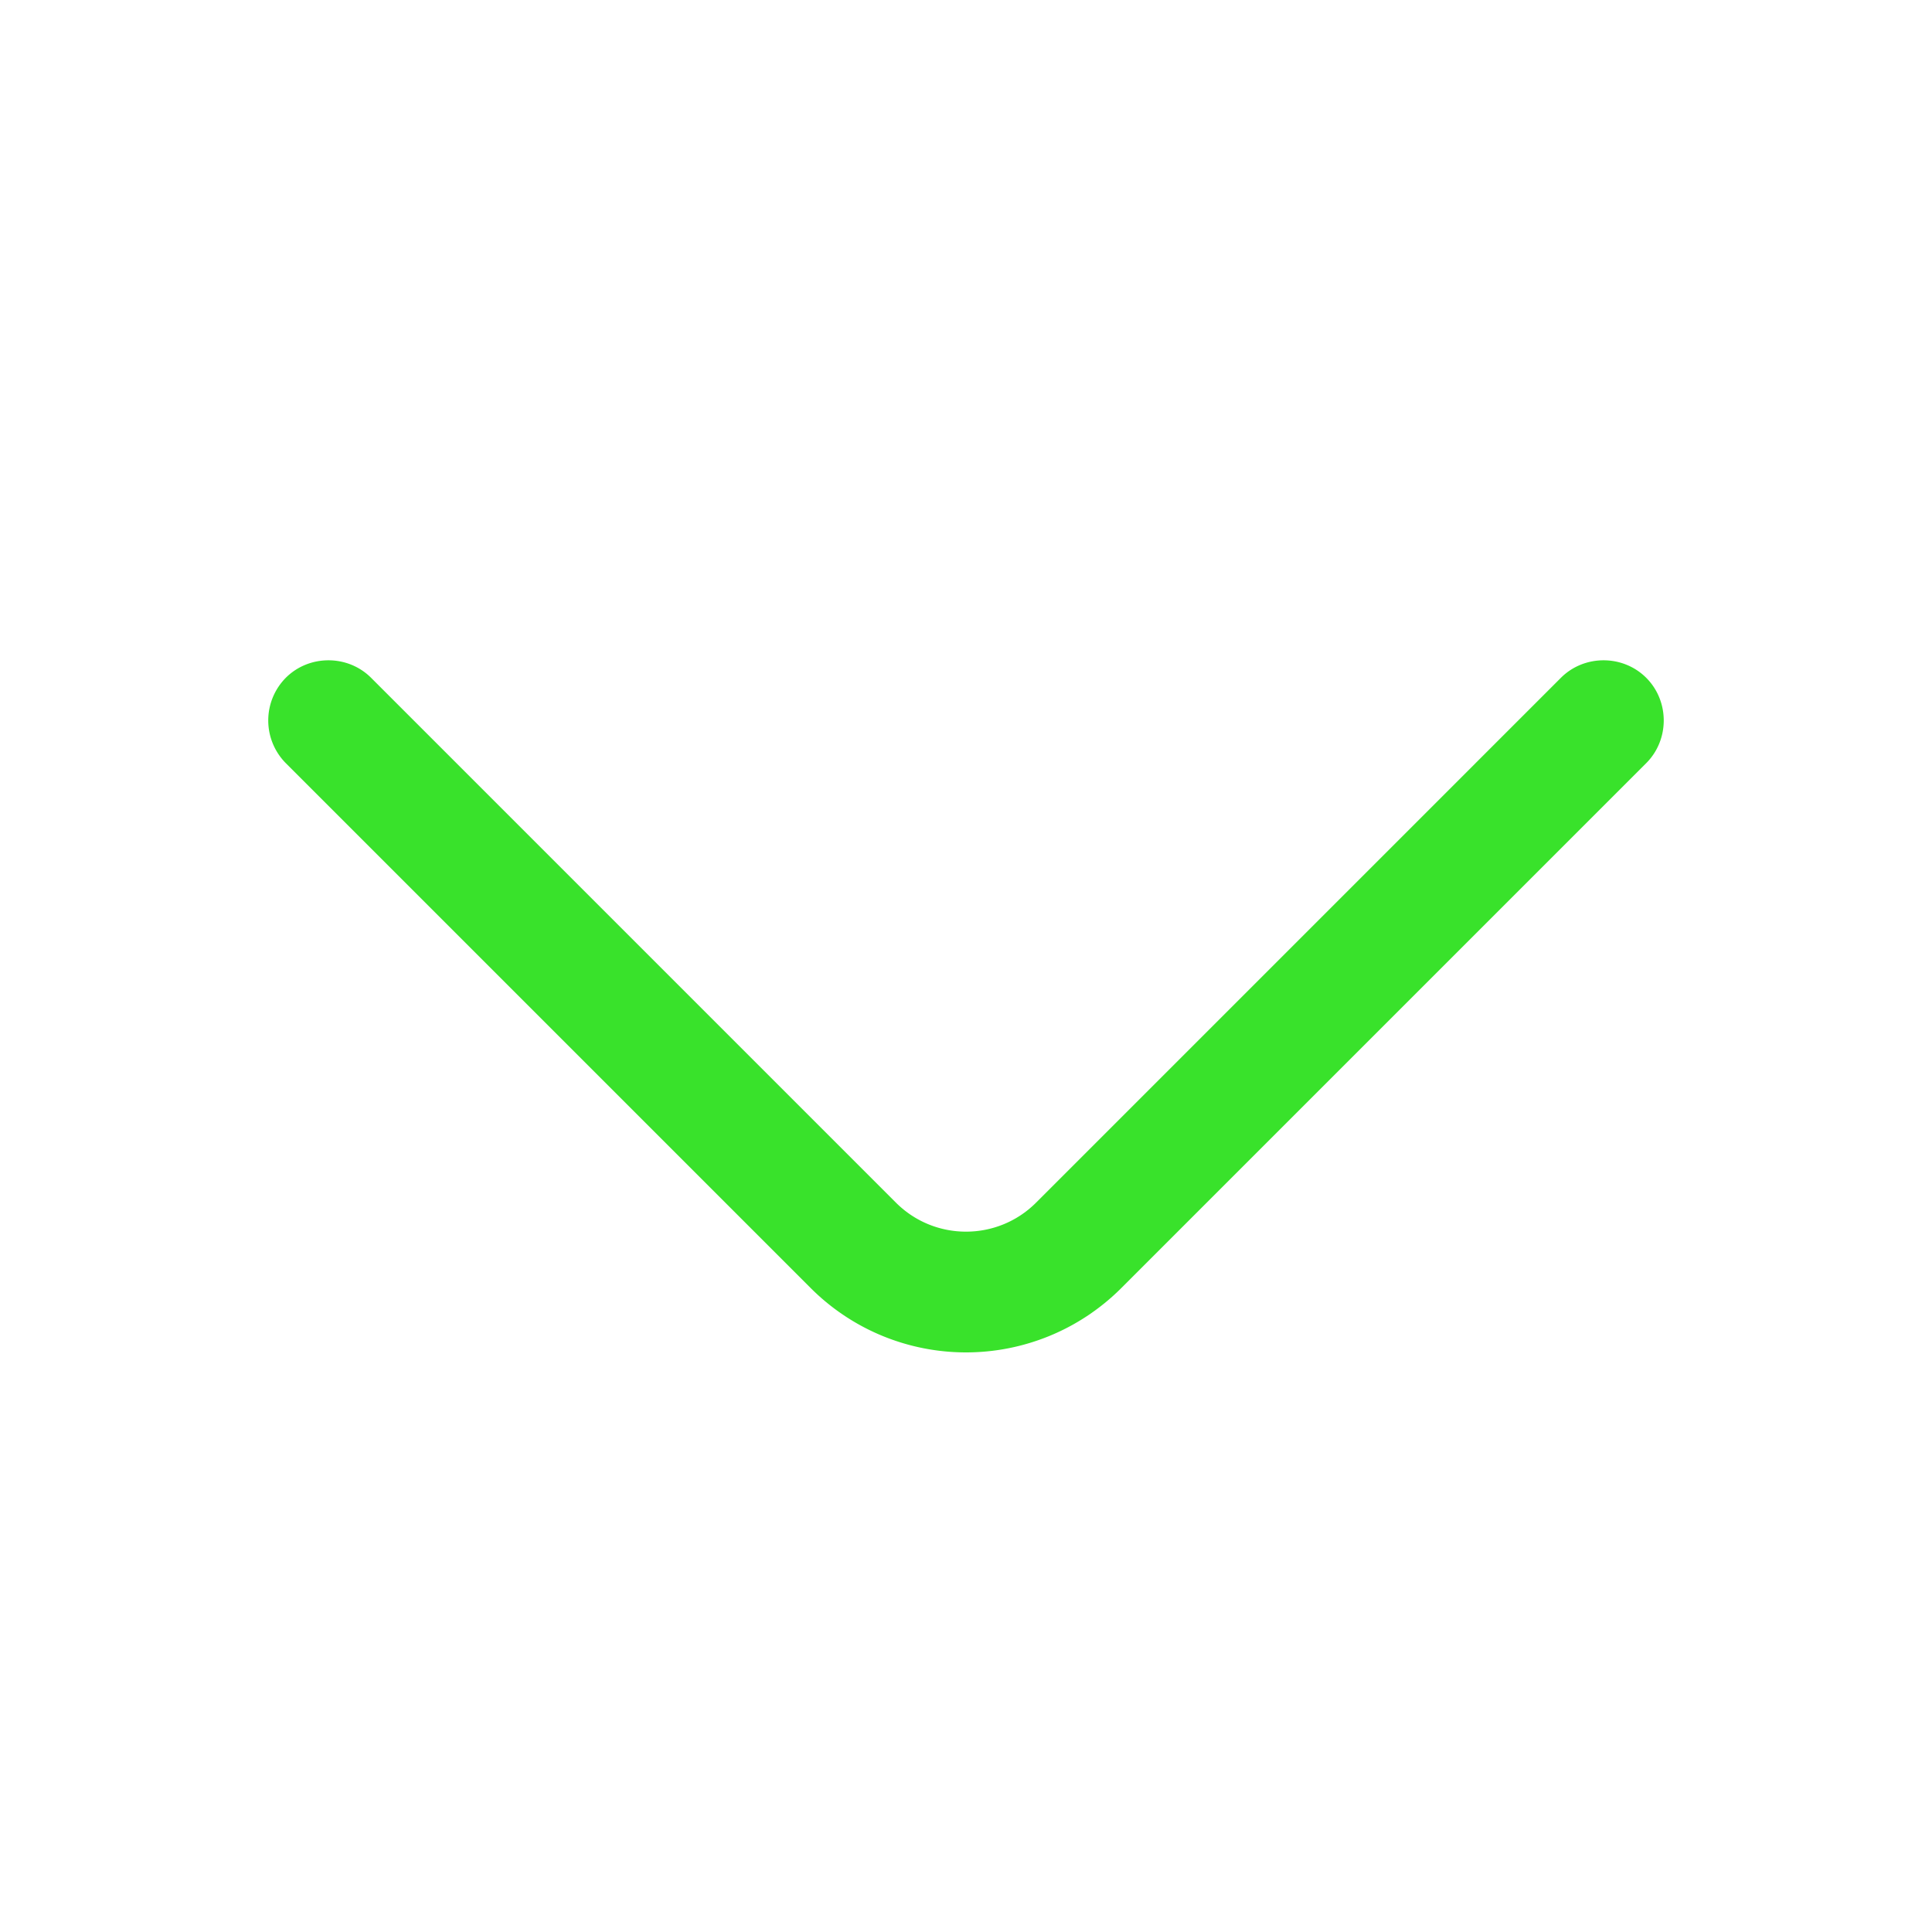 <svg width="24" height="24" fill="none" xmlns="http://www.w3.org/2000/svg"><path d="M12 16.8c-.7 0-1.4-.27-1.93-.8L3.55 9.48a.754.754 0 010-1.06c.29-.29.77-.29 1.06 0l6.52 6.52c.48.48 1.26.48 1.74 0l6.52-6.52c.29-.29.77-.29 1.06 0 .29.29.29.77 0 1.06L13.93 16c-.53.53-1.23.8-1.93.8z" fill="#39E22B"/></svg>